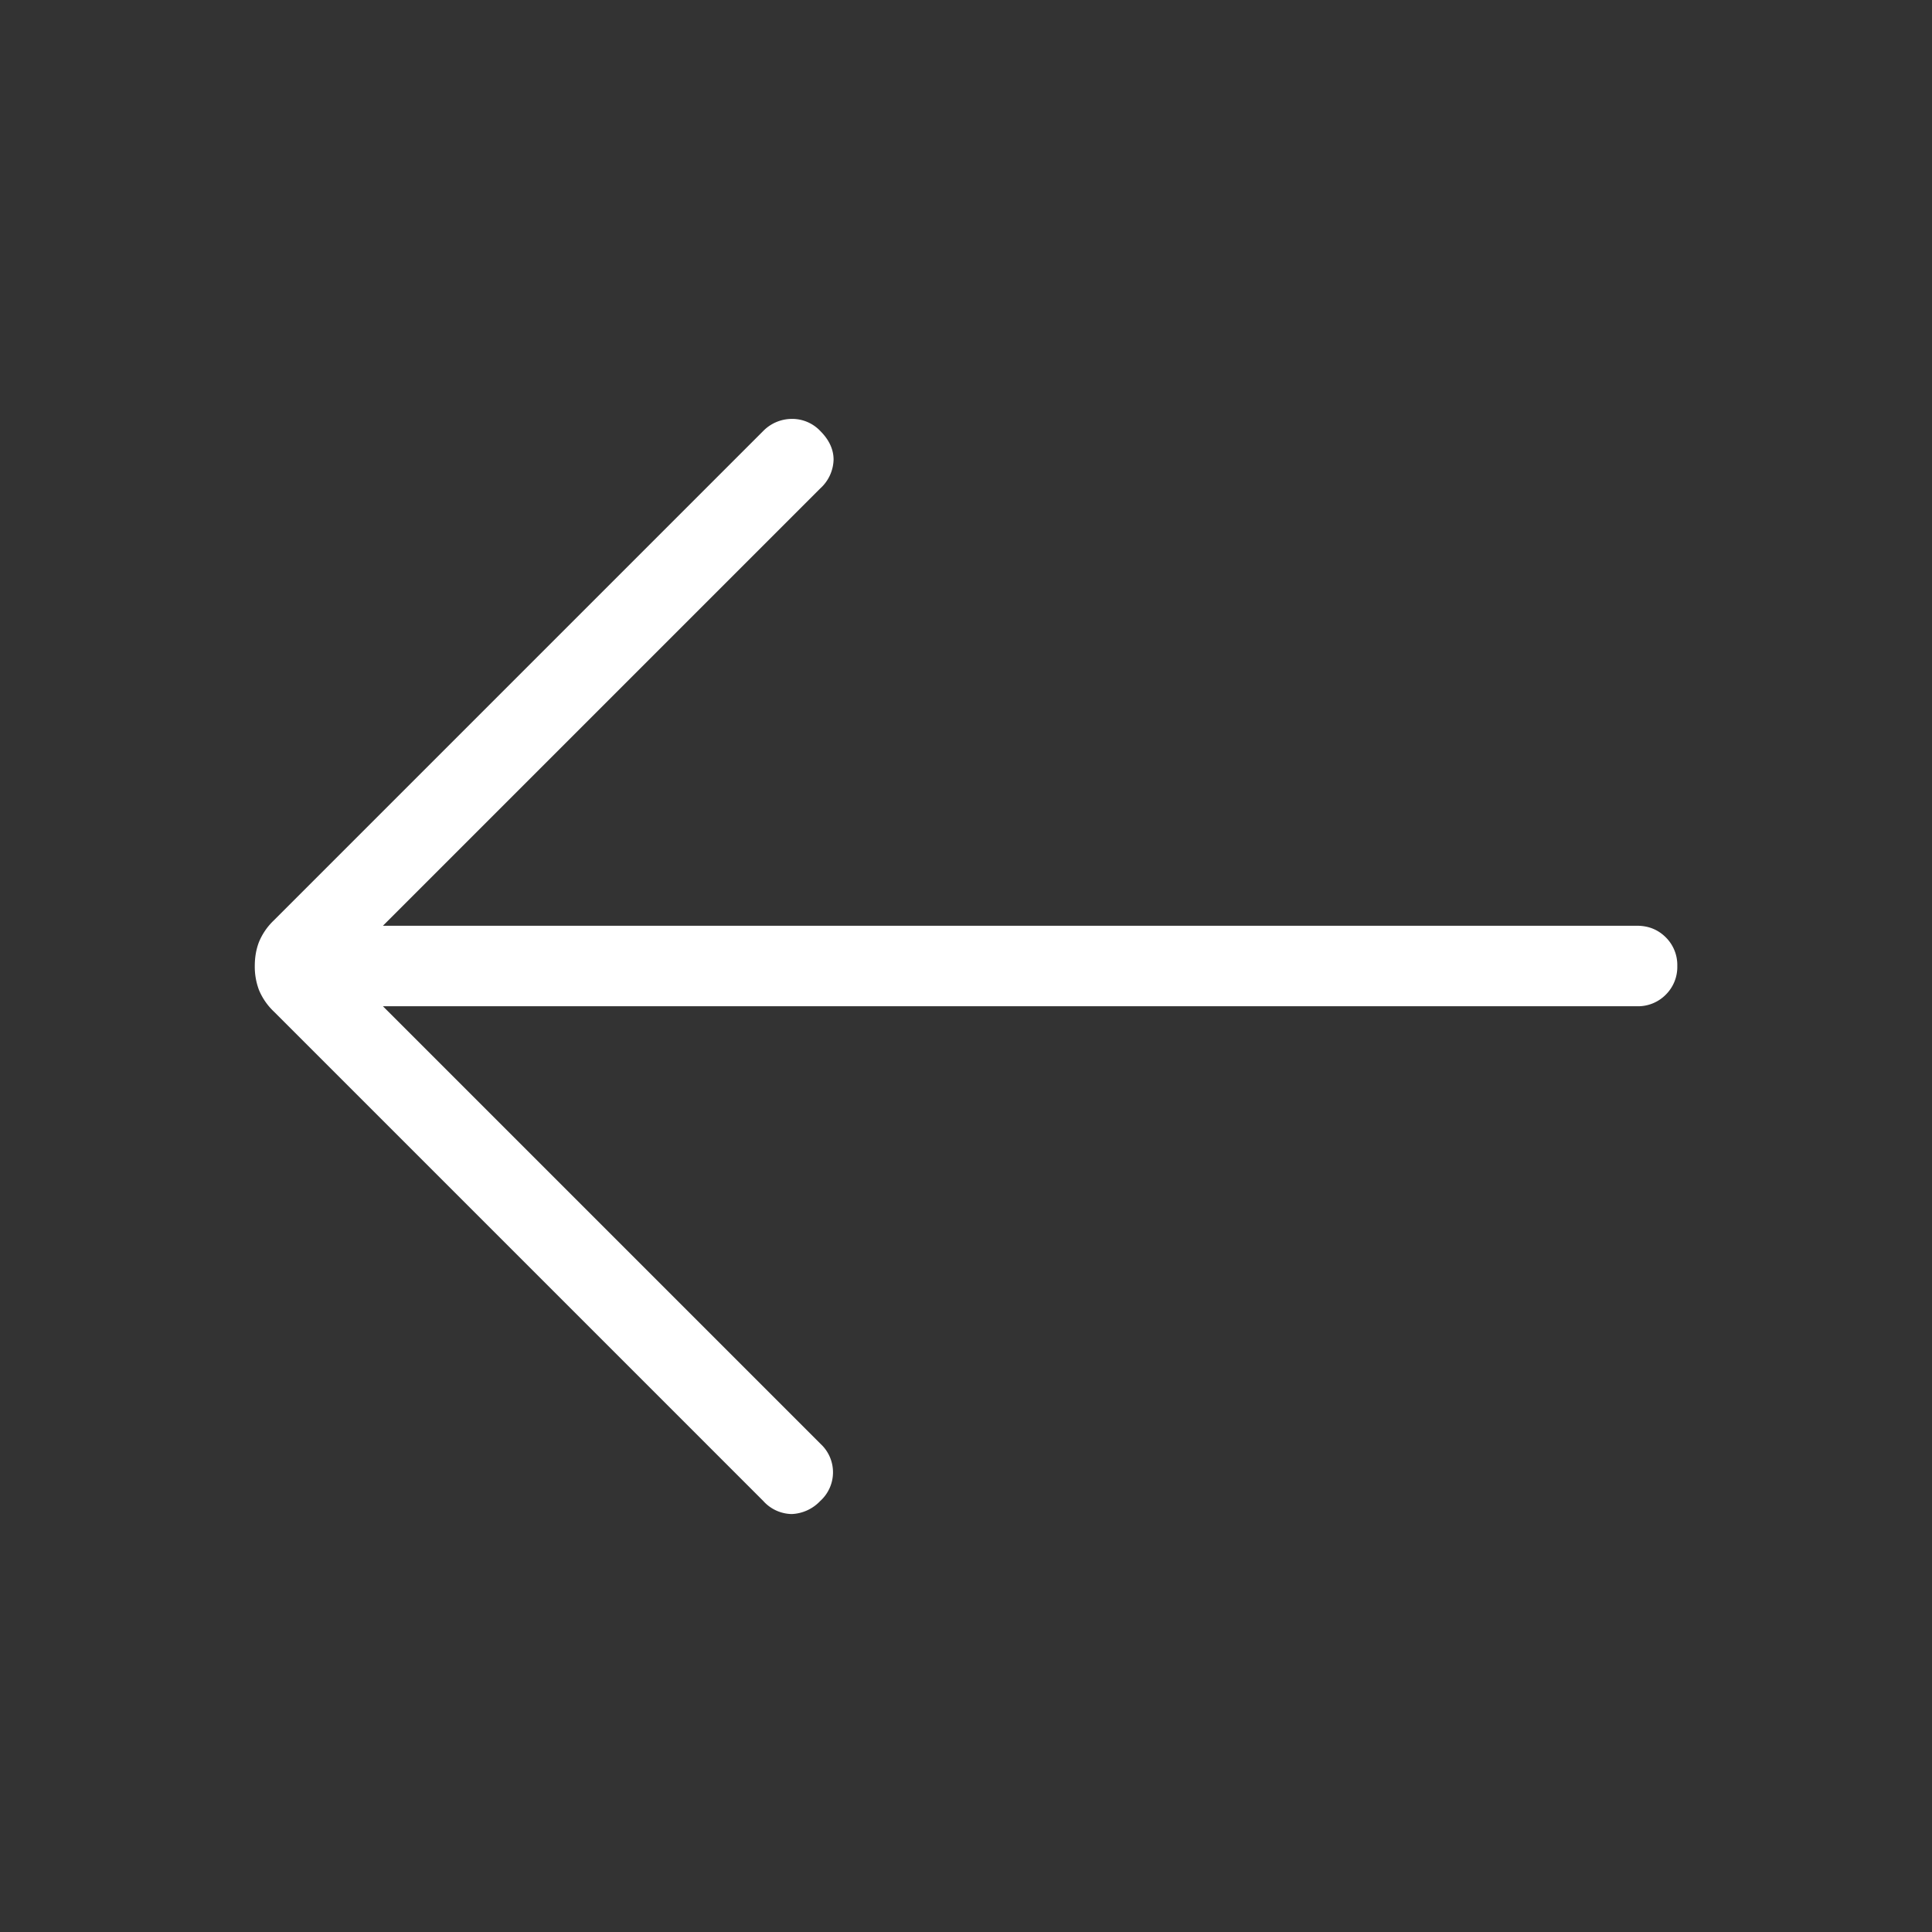 <svg width="24" height="24" viewBox="0 0 24 24" fill="none" xmlns="http://www.w3.org/2000/svg">
    <rect x="0" y="0" width="24" height="24" fill="#333333" stroke="none"/>
    <mask id="3p3lv3repa" style="mask-type:alpha" maskUnits="userSpaceOnUse" x="0" y="0" width="24" height="24">
        <path fill="#D9D9D9" d="M0 0h24v24H0z"/>
    </mask>
    <g mask="url(#3p3lv3repa)">
        <path d="m4.757 12.5 5.438 5.438a.48.48 0 0 1-.006.708.516.516 0 0 1-.353.162.485.485 0 0 1-.354-.162l-6.08-6.08a.785.785 0 0 1-.185-.268.819.819 0 0 1-.052-.298c0-.108.017-.207.052-.298a.785.785 0 0 1 .184-.268l6.08-6.08a.5.5 0 0 1 .342-.15.481.481 0 0 1 .367.15c.11.11.165.229.165.356a.499.499 0 0 1-.165.357L4.757 11.5h15.579c.142 0 .26.048.356.143a.484.484 0 0 1 .144.357.484.484 0 0 1-.144.357.484.484 0 0 1-.356.143H4.756z" fill="#fff"/>
    </g>
</svg>
